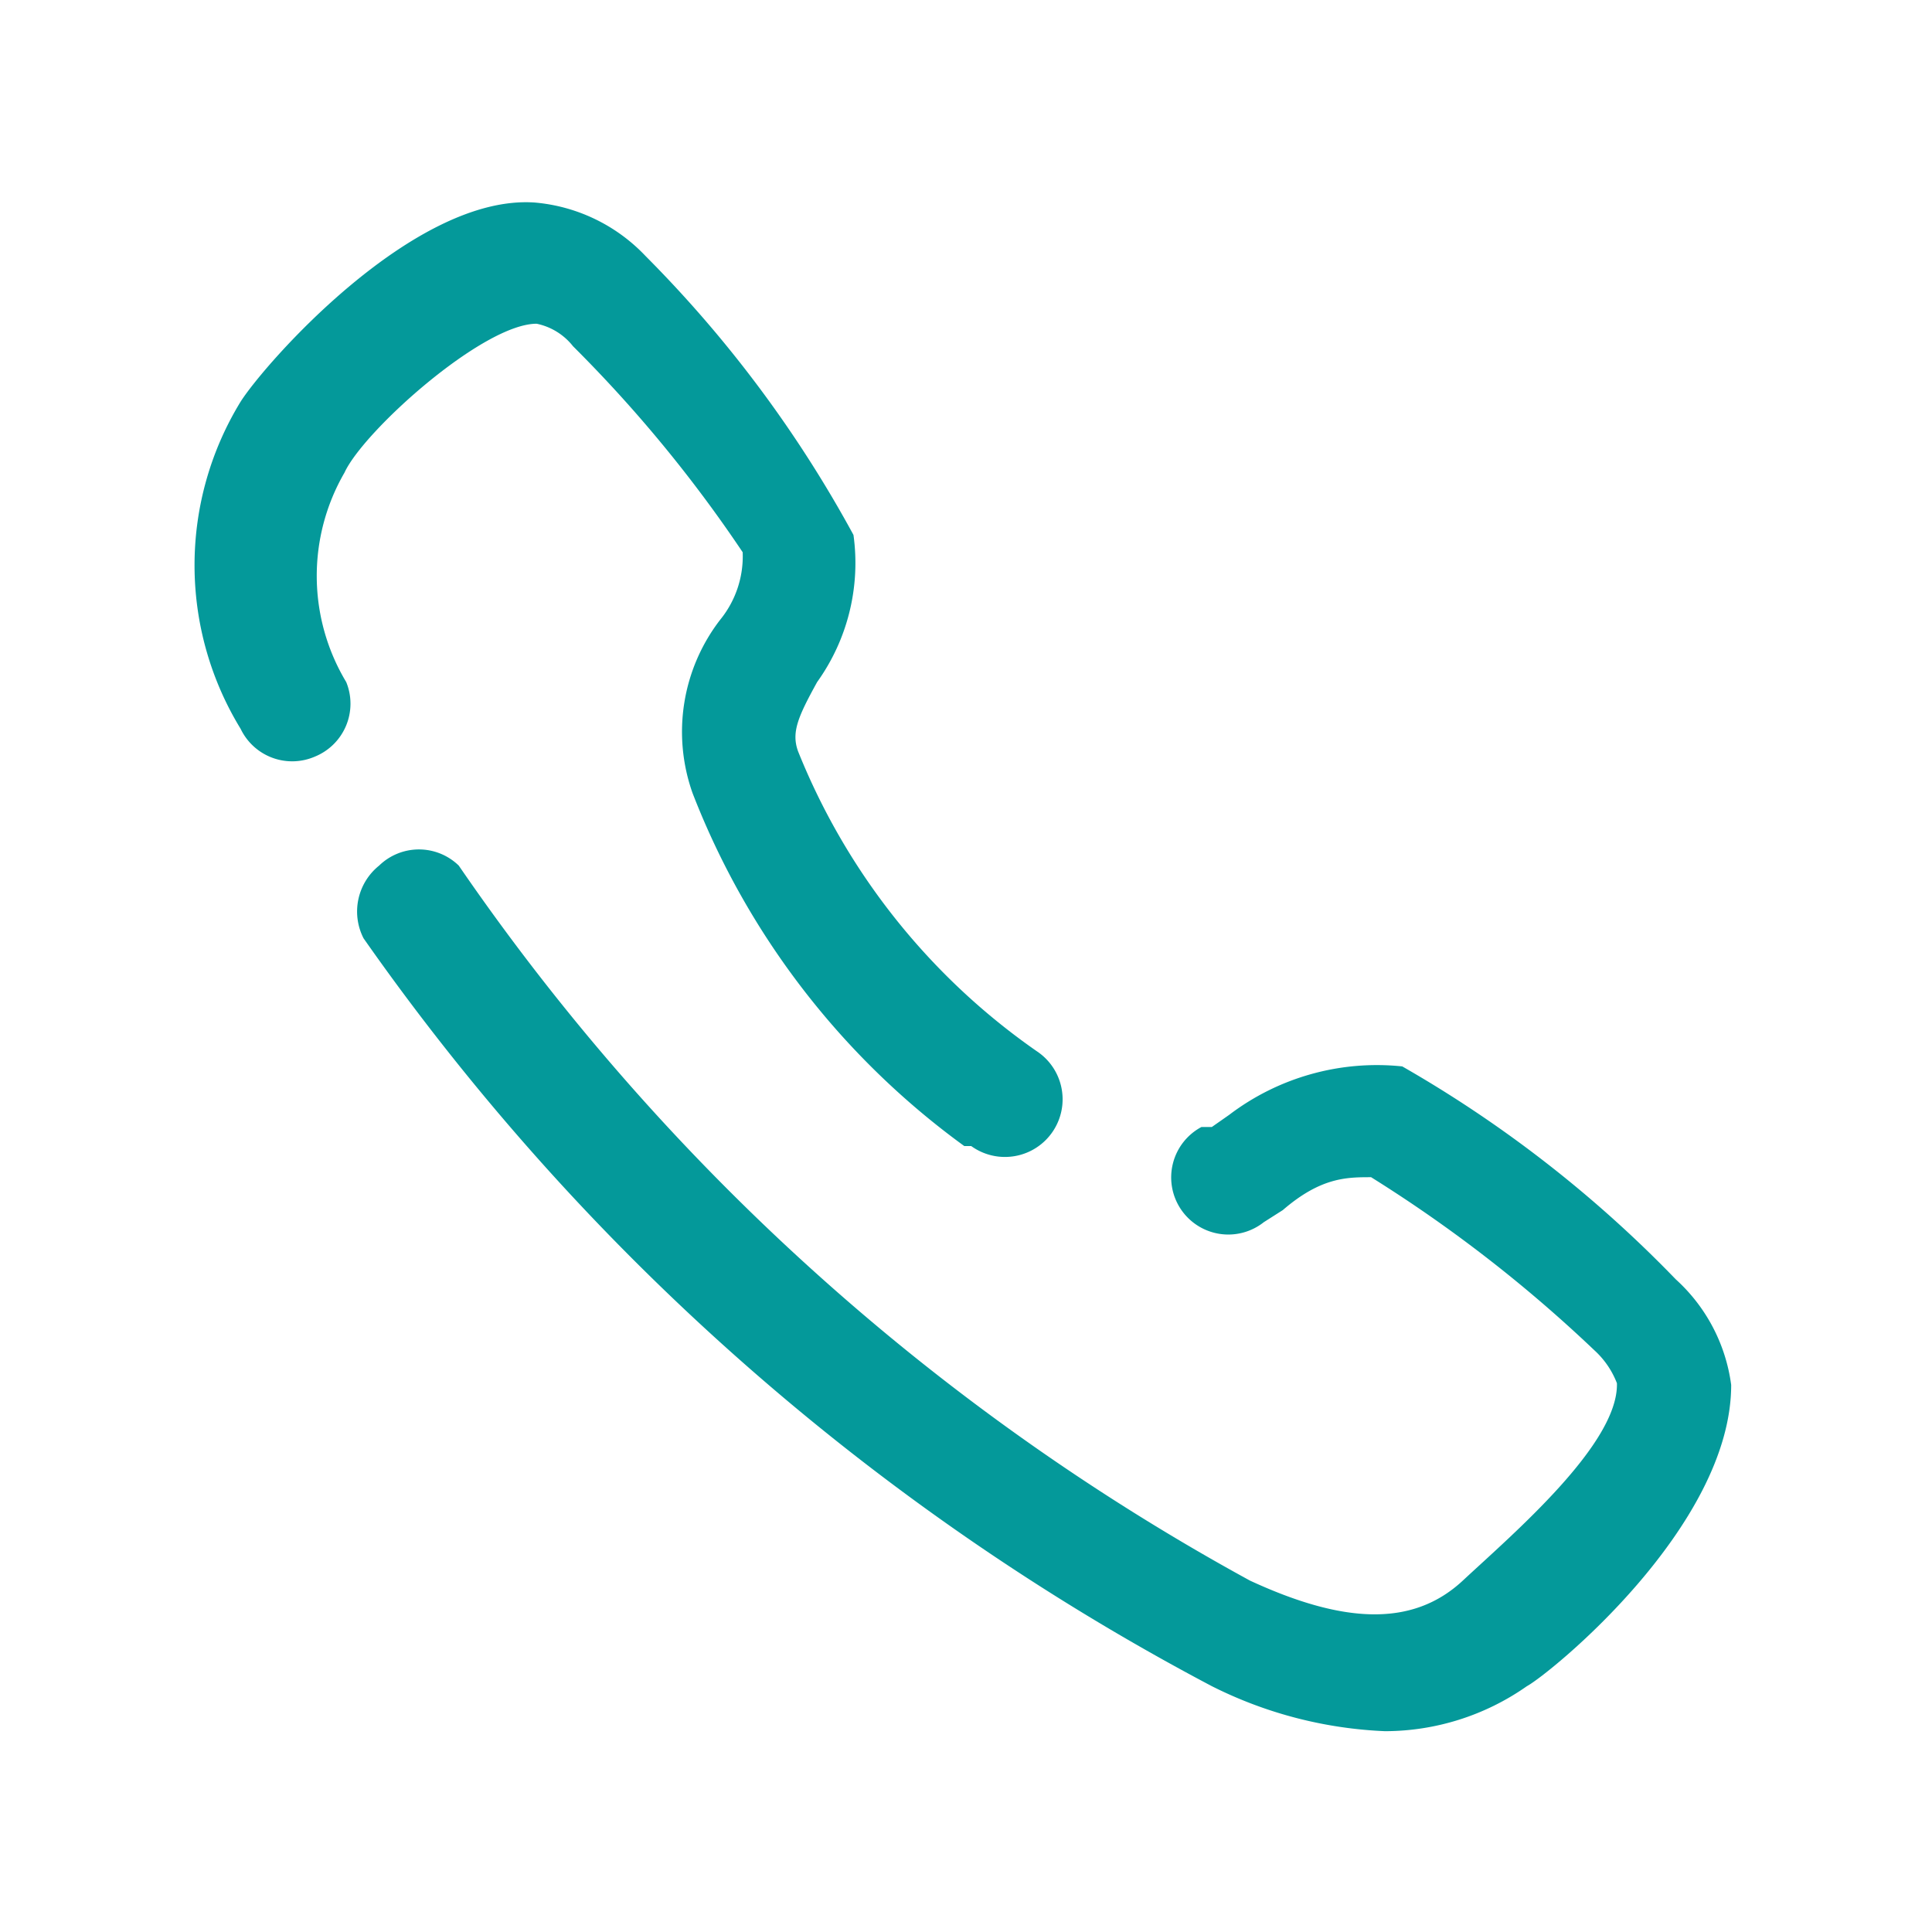 <svg xmlns="http://www.w3.org/2000/svg" viewBox="0 0 11.16 11.16"><defs><style>.cls-1{fill:none;}.cls-2{fill:#04999a;}</style></defs><title>assetAsset 72</title><g id="Layer_2" data-name="Layer 2"><g id="Layer_1-2" data-name="Layer 1"><rect class="cls-1" width="11.16" height="11.16"/><path id="Call-9" class="cls-2" d="M7,9.74A13.9,13.9,0,0,1,2.1,5.42.34.34,0,0,1,2.19,5,.33.33,0,0,1,2.65,5h0A13.24,13.24,0,0,0,7.22,9.13c.54.25.94.27,1.23,0s.9-.79.89-1.14a.5.5,0,0,0-.13-.19,8.06,8.06,0,0,0-1.29-1c-.14,0-.29,0-.51.19l-.11.07a.33.33,0,1,1-.36-.55H7l.1-.07a1.41,1.41,0,0,1,1-.28A7.09,7.09,0,0,1,9.68,7.39,1,1,0,0,1,10,8c0,.82-1.05,1.67-1.18,1.74A1.43,1.43,0,0,1,8,10,2.45,2.45,0,0,1,7,9.74ZM5.57,6.62A4.55,4.55,0,0,1,4,4.58a1.06,1.06,0,0,1,.16-1,.58.58,0,0,0,.13-.39A7.83,7.83,0,0,0,3.31,2a.36.36,0,0,0-.21-.13c-.31,0-1,.62-1.11.86A1.19,1.19,0,0,0,2,3.94a.33.33,0,0,1-.18.43.33.33,0,0,1-.43-.16,1.81,1.81,0,0,1,0-1.89c.14-.22,1-1.2,1.7-1.15a1,1,0,0,1,.64.31A7.05,7.05,0,0,1,4.93,3.09a1.18,1.18,0,0,1-.21.85c-.11.2-.15.29-.11.4A3.86,3.86,0,0,0,6,6.08a.33.33,0,1,1-.39.54Z"/></g></g></svg>